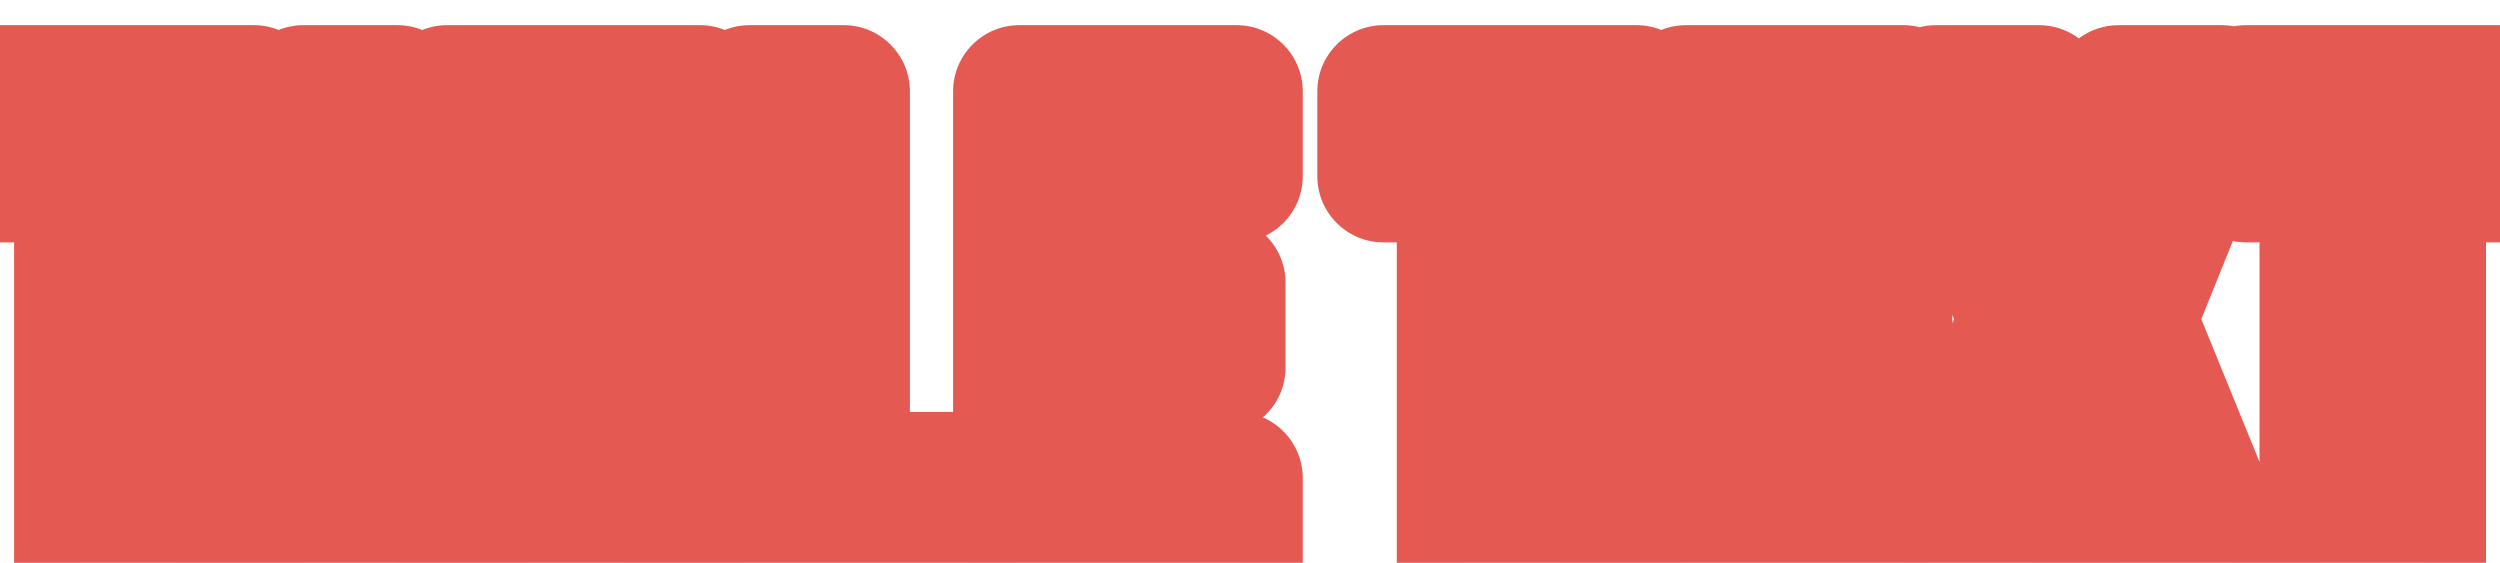 <svg width="151" height="34" viewBox="0 0 151 34" fill="none" xmlns="http://www.w3.org/2000/svg">
<g filter="url(#filter0_d_47_1340)">
<mask id="path-1-outside-1_47_1340" maskUnits="userSpaceOnUse" x="-4" y="-4" width="159" height="37" fill="black">
<rect fill="white" x="-4" y="-4" width="159" height="37"/>
<path d="M15.33 5.64H10.53V29H4.85V5.64H0.05V0.52H15.33V5.64ZM24.005 29H18.325V0.52H24.005V29ZM42.283 5.64H37.483V29H31.803V5.64H27.003V0.52H42.283V5.64ZM58.398 29H45.278V0.52H50.958V23.88H58.398V29ZM74.687 29H61.567V0.52H74.687V5.64H67.247V12.08H73.647V17.2H67.247V23.88H74.687V29ZM98.846 5.64H94.046V29H88.366V5.64H83.566V0.52H98.846V5.64ZM114.961 29H101.841V0.52H114.961V5.64H107.521V12.08H113.921V17.2H107.521V23.88H114.961V29ZM134.642 29H128.402L125.562 19.92L122.722 29H116.482L122.322 14.28L116.922 0.52H123.162L125.562 9.04L127.962 0.52H134.202L128.642 14.28L134.642 29ZM150.955 5.64H146.155V29H140.475V5.64H135.675V0.52H150.955V5.64Z"/>
</mask>
<path d="M15.33 5.64H10.53V29H4.85V5.64H0.05V0.52H15.33V5.64ZM24.005 29H18.325V0.52H24.005V29ZM42.283 5.64H37.483V29H31.803V5.64H27.003V0.52H42.283V5.64ZM58.398 29H45.278V0.52H50.958V23.88H58.398V29ZM74.687 29H61.567V0.52H74.687V5.64H67.247V12.08H73.647V17.2H67.247V23.88H74.687V29ZM98.846 5.64H94.046V29H88.366V5.64H83.566V0.52H98.846V5.64ZM114.961 29H101.841V0.52H114.961V5.64H107.521V12.08H113.921V17.2H107.521V23.88H114.961V29ZM134.642 29H128.402L125.562 19.92L122.722 29H116.482L122.322 14.28L116.922 0.52H123.162L125.562 9.04L127.962 0.52H134.202L128.642 14.28L134.642 29ZM150.955 5.64H146.155V29H140.475V5.64H135.675V0.52H150.955V5.64Z" fill="white"/>
<path d="M15.33 5.64V9.64C17.539 9.64 19.33 7.849 19.33 5.64H15.33ZM10.53 5.64V1.64C8.321 1.64 6.53 3.431 6.53 5.64H10.53ZM10.53 29V33C12.739 33 14.53 31.209 14.53 29H10.53ZM4.85 29H0.85C0.85 31.209 2.641 33 4.85 33V29ZM4.85 5.64H8.85C8.85 3.431 7.059 1.64 4.85 1.64V5.64ZM0.05 5.64H-3.95C-3.95 7.849 -2.159 9.64 0.05 9.64V5.64ZM0.05 0.52V-3.48C-2.159 -3.48 -3.95 -1.689 -3.95 0.52H0.05ZM15.33 0.52H19.33C19.33 -1.689 17.539 -3.48 15.33 -3.48V0.52ZM15.33 1.64H10.53V9.64H15.33V1.64ZM6.53 5.64V29H14.53V5.64H6.53ZM10.53 25H4.85V33H10.53V25ZM8.85 29V5.64H0.85V29H8.85ZM4.85 1.64H0.05V9.64H4.85V1.64ZM4.05 5.64V0.52H-3.95V5.64H4.05ZM0.05 4.52H15.33V-3.48H0.05V4.52ZM11.33 0.52V5.64H19.33V0.52H11.33ZM24.005 29V33C26.214 33 28.005 31.209 28.005 29H24.005ZM18.325 29H14.325C14.325 31.209 16.116 33 18.325 33V29ZM18.325 0.52V-3.48C16.116 -3.48 14.325 -1.689 14.325 0.52H18.325ZM24.005 0.52H28.005C28.005 -1.689 26.214 -3.48 24.005 -3.48V0.52ZM24.005 25H18.325V33H24.005V25ZM22.325 29V0.52H14.325V29H22.325ZM18.325 4.52H24.005V-3.48H18.325V4.52ZM20.005 0.52V29H28.005V0.52H20.005ZM42.283 5.64V9.64C44.492 9.64 46.283 7.849 46.283 5.64H42.283ZM37.483 5.64V1.64C35.274 1.64 33.483 3.431 33.483 5.64H37.483ZM37.483 29V33C39.692 33 41.483 31.209 41.483 29H37.483ZM31.803 29H27.803C27.803 31.209 29.594 33 31.803 33V29ZM31.803 5.64H35.803C35.803 3.431 34.012 1.64 31.803 1.64V5.64ZM27.003 5.64H23.003C23.003 7.849 24.794 9.64 27.003 9.64V5.64ZM27.003 0.52V-3.48C24.794 -3.48 23.003 -1.689 23.003 0.52H27.003ZM42.283 0.52H46.283C46.283 -1.689 44.492 -3.48 42.283 -3.48V0.52ZM42.283 1.64H37.483V9.64H42.283V1.64ZM33.483 5.64V29H41.483V5.64H33.483ZM37.483 25H31.803V33H37.483V25ZM35.803 29V5.64H27.803V29H35.803ZM31.803 1.64H27.003V9.64H31.803V1.64ZM31.003 5.64V0.52H23.003V5.64H31.003ZM27.003 4.52H42.283V-3.48H27.003V4.52ZM38.283 0.52V5.64H46.283V0.52H38.283ZM58.398 29V33C60.607 33 62.398 31.209 62.398 29H58.398ZM45.278 29H41.278C41.278 31.209 43.069 33 45.278 33V29ZM45.278 0.52V-3.48C43.069 -3.48 41.278 -1.689 41.278 0.52H45.278ZM50.958 0.52H54.958C54.958 -1.689 53.167 -3.48 50.958 -3.48V0.52ZM50.958 23.88H46.958C46.958 26.089 48.749 27.88 50.958 27.88V23.88ZM58.398 23.88H62.398C62.398 21.671 60.607 19.88 58.398 19.88V23.88ZM58.398 25H45.278V33H58.398V25ZM49.278 29V0.52H41.278V29H49.278ZM45.278 4.52H50.958V-3.48H45.278V4.52ZM46.958 0.52V23.88H54.958V0.52H46.958ZM50.958 27.88H58.398V19.88H50.958V27.88ZM54.398 23.88V29H62.398V23.88H54.398ZM74.687 29V33C76.896 33 78.687 31.209 78.687 29H74.687ZM61.567 29H57.567C57.567 31.209 59.358 33 61.567 33V29ZM61.567 0.52V-3.48C59.358 -3.48 57.567 -1.689 57.567 0.52H61.567ZM74.687 0.52H78.687C78.687 -1.689 76.896 -3.48 74.687 -3.48V0.52ZM74.687 5.64V9.64C76.896 9.64 78.687 7.849 78.687 5.64H74.687ZM67.247 5.64V1.64C65.038 1.64 63.247 3.431 63.247 5.64H67.247ZM67.247 12.08H63.247C63.247 14.289 65.038 16.08 67.247 16.08V12.08ZM73.647 12.08H77.647C77.647 9.871 75.856 8.08 73.647 8.08V12.08ZM73.647 17.2V21.2C75.856 21.2 77.647 19.409 77.647 17.2H73.647ZM67.247 17.2V13.2C65.038 13.2 63.247 14.991 63.247 17.2H67.247ZM67.247 23.88H63.247C63.247 26.089 65.038 27.88 67.247 27.88V23.88ZM74.687 23.88H78.687C78.687 21.671 76.896 19.88 74.687 19.88V23.88ZM74.687 25H61.567V33H74.687V25ZM65.567 29V0.52H57.567V29H65.567ZM61.567 4.52H74.687V-3.48H61.567V4.52ZM70.687 0.52V5.64H78.687V0.52H70.687ZM74.687 1.64H67.247V9.64H74.687V1.64ZM63.247 5.64V12.08H71.247V5.64H63.247ZM67.247 16.08H73.647V8.08H67.247V16.08ZM69.647 12.08V17.2H77.647V12.08H69.647ZM73.647 13.2H67.247V21.2H73.647V13.2ZM63.247 17.2V23.88H71.247V17.2H63.247ZM67.247 27.88H74.687V19.88H67.247V27.88ZM70.687 23.88V29H78.687V23.88H70.687ZM98.846 5.64V9.64C101.055 9.64 102.846 7.849 102.846 5.64H98.846ZM94.046 5.64V1.64C91.837 1.64 90.046 3.431 90.046 5.64H94.046ZM94.046 29V33C96.255 33 98.046 31.209 98.046 29H94.046ZM88.366 29H84.366C84.366 31.209 86.156 33 88.366 33V29ZM88.366 5.64H92.366C92.366 3.431 90.575 1.64 88.366 1.64V5.64ZM83.566 5.64H79.566C79.566 7.849 81.356 9.64 83.566 9.64V5.64ZM83.566 0.52V-3.48C81.356 -3.48 79.566 -1.689 79.566 0.52H83.566ZM98.846 0.52H102.846C102.846 -1.689 101.055 -3.48 98.846 -3.48V0.52ZM98.846 1.64H94.046V9.64H98.846V1.64ZM90.046 5.64V29H98.046V5.64H90.046ZM94.046 25H88.366V33H94.046V25ZM92.366 29V5.64H84.366V29H92.366ZM88.366 1.64H83.566V9.64H88.366V1.64ZM87.566 5.64V0.52H79.566V5.64H87.566ZM83.566 4.52H98.846V-3.48H83.566V4.52ZM94.846 0.52V5.64H102.846V0.52H94.846ZM114.961 29V33C117.17 33 118.961 31.209 118.961 29H114.961ZM101.841 29H97.841C97.841 31.209 99.632 33 101.841 33V29ZM101.841 0.52V-3.48C99.632 -3.48 97.841 -1.689 97.841 0.52H101.841ZM114.961 0.52H118.961C118.961 -1.689 117.17 -3.48 114.961 -3.48V0.52ZM114.961 5.64V9.64C117.17 9.64 118.961 7.849 118.961 5.64H114.961ZM107.521 5.64V1.64C105.311 1.64 103.521 3.431 103.521 5.64H107.521ZM107.521 12.08H103.521C103.521 14.289 105.311 16.08 107.521 16.08V12.08ZM113.921 12.08H117.921C117.921 9.871 116.13 8.08 113.921 8.08V12.08ZM113.921 17.2V21.2C116.13 21.2 117.921 19.409 117.921 17.2H113.921ZM107.521 17.2V13.2C105.311 13.2 103.521 14.991 103.521 17.2H107.521ZM107.521 23.88H103.521C103.521 26.089 105.311 27.88 107.521 27.88V23.88ZM114.961 23.88H118.961C118.961 21.671 117.17 19.88 114.961 19.88V23.88ZM114.961 25H101.841V33H114.961V25ZM105.841 29V0.52H97.841V29H105.841ZM101.841 4.52H114.961V-3.48H101.841V4.52ZM110.961 0.52V5.64H118.961V0.52H110.961ZM114.961 1.64H107.521V9.64H114.961V1.64ZM103.521 5.64V12.08H111.521V5.64H103.521ZM107.521 16.08H113.921V8.08H107.521V16.08ZM109.921 12.08V17.2H117.921V12.08H109.921ZM113.921 13.2H107.521V21.2H113.921V13.2ZM103.521 17.2V23.88H111.521V17.2H103.521ZM107.521 27.88H114.961V19.88H107.521V27.88ZM110.961 23.88V29H118.961V23.88H110.961ZM134.642 29V33C135.974 33 137.219 32.337 137.962 31.232C138.705 30.126 138.849 28.724 138.346 27.49L134.642 29ZM128.402 29L124.585 30.194C125.107 31.863 126.653 33 128.402 33V29ZM125.562 19.92L129.38 18.726C128.858 17.056 127.311 15.92 125.562 15.92C123.813 15.92 122.267 17.056 121.745 18.726L125.562 19.92ZM122.722 29V33C124.471 33 126.018 31.863 126.54 30.194L122.722 29ZM116.482 29L112.764 27.525C112.275 28.757 112.429 30.151 113.173 31.247C113.918 32.344 115.157 33 116.482 33V29ZM122.322 14.28L126.04 15.755C126.414 14.812 126.416 13.763 126.046 12.819L122.322 14.28ZM116.922 0.52V-3.48C115.6 -3.48 114.362 -2.826 113.617 -1.733C112.872 -0.64 112.715 0.75 113.199 1.981L116.922 0.52ZM123.162 0.52L127.012 -0.565C126.527 -2.289 124.954 -3.48 123.162 -3.48V0.52ZM125.562 9.04L121.712 10.125C122.198 11.849 123.771 13.04 125.562 13.04C127.354 13.04 128.927 11.849 129.412 10.125L125.562 9.04ZM127.962 0.52V-3.48C126.171 -3.48 124.598 -2.289 124.112 -0.565L127.962 0.52ZM134.202 0.52L137.911 2.019C138.409 0.786 138.262 -0.614 137.518 -1.717C136.775 -2.819 135.532 -3.48 134.202 -3.48V0.52ZM128.642 14.28L124.934 12.781C124.544 13.747 124.545 14.826 124.938 15.79L128.642 14.28ZM134.642 25H128.402V33H134.642V25ZM132.22 27.806L129.38 18.726L121.745 21.114L124.585 30.194L132.22 27.806ZM121.745 18.726L118.905 27.806L126.54 30.194L129.38 21.114L121.745 18.726ZM122.722 25H116.482V33H122.722V25ZM120.2 30.475L126.04 15.755L118.604 12.805L112.764 27.525L120.2 30.475ZM126.046 12.819L120.646 -0.941L113.199 1.981L118.599 15.741L126.046 12.819ZM116.922 4.52H123.162V-3.48H116.922V4.52ZM119.312 1.605L121.712 10.125L129.412 7.955L127.012 -0.565L119.312 1.605ZM129.412 10.125L131.812 1.605L124.112 -0.565L121.712 7.955L129.412 10.125ZM127.962 4.52H134.202V-3.48H127.962V4.52ZM130.494 -0.979L124.934 12.781L132.351 15.779L137.911 2.019L130.494 -0.979ZM124.938 15.79L130.938 30.51L138.346 27.49L132.346 12.77L124.938 15.79ZM150.955 5.64V9.64C153.164 9.64 154.955 7.849 154.955 5.64H150.955ZM146.155 5.64V1.64C143.946 1.64 142.155 3.431 142.155 5.64H146.155ZM146.155 29V33C148.364 33 150.155 31.209 150.155 29H146.155ZM140.475 29H136.475C136.475 31.209 138.266 33 140.475 33V29ZM140.475 5.64H144.475C144.475 3.431 142.684 1.64 140.475 1.64V5.64ZM135.675 5.64H131.675C131.675 7.849 133.466 9.64 135.675 9.64V5.64ZM135.675 0.52V-3.48C133.466 -3.48 131.675 -1.689 131.675 0.52H135.675ZM150.955 0.52H154.955C154.955 -1.689 153.164 -3.48 150.955 -3.48V0.52ZM150.955 1.64H146.155V9.64H150.955V1.64ZM142.155 5.64V29H150.155V5.64H142.155ZM146.155 25H140.475V33H146.155V25ZM144.475 29V5.64H136.475V29H144.475ZM140.475 1.64H135.675V9.64H140.475V1.64ZM139.675 5.64V0.52H131.675V5.64H139.675ZM135.675 4.52H150.955V-3.48H135.675V4.52ZM146.955 0.52V5.64H154.955V0.52H146.955Z" fill="#E45A53" mask="url(#path-1-outside-1_47_1340)"/>
</g>
<defs>
<filter id="filter0_d_47_1340" x="0.05" y="0.52" width="150.905" height="33.48" filterUnits="userSpaceOnUse" color-interpolation-filters="sRGB">
<feFlood flood-opacity="0" result="BackgroundImageFix"/>
<feColorMatrix in="SourceAlpha" type="matrix" values="0 0 0 0 0 0 0 0 0 0 0 0 0 0 0 0 0 0 127 0" result="hardAlpha"/>
<feOffset dy="5"/>
<feComposite in2="hardAlpha" operator="out"/>
<feColorMatrix type="matrix" values="0 0 0 0 0.702 0 0 0 0 0.165 0 0 0 0 0.263 0 0 0 1 0"/>
<feBlend mode="normal" in2="BackgroundImageFix" result="effect1_dropShadow_47_1340"/>
<feBlend mode="normal" in="SourceGraphic" in2="effect1_dropShadow_47_1340" result="shape"/>
</filter>
</defs>
</svg>
